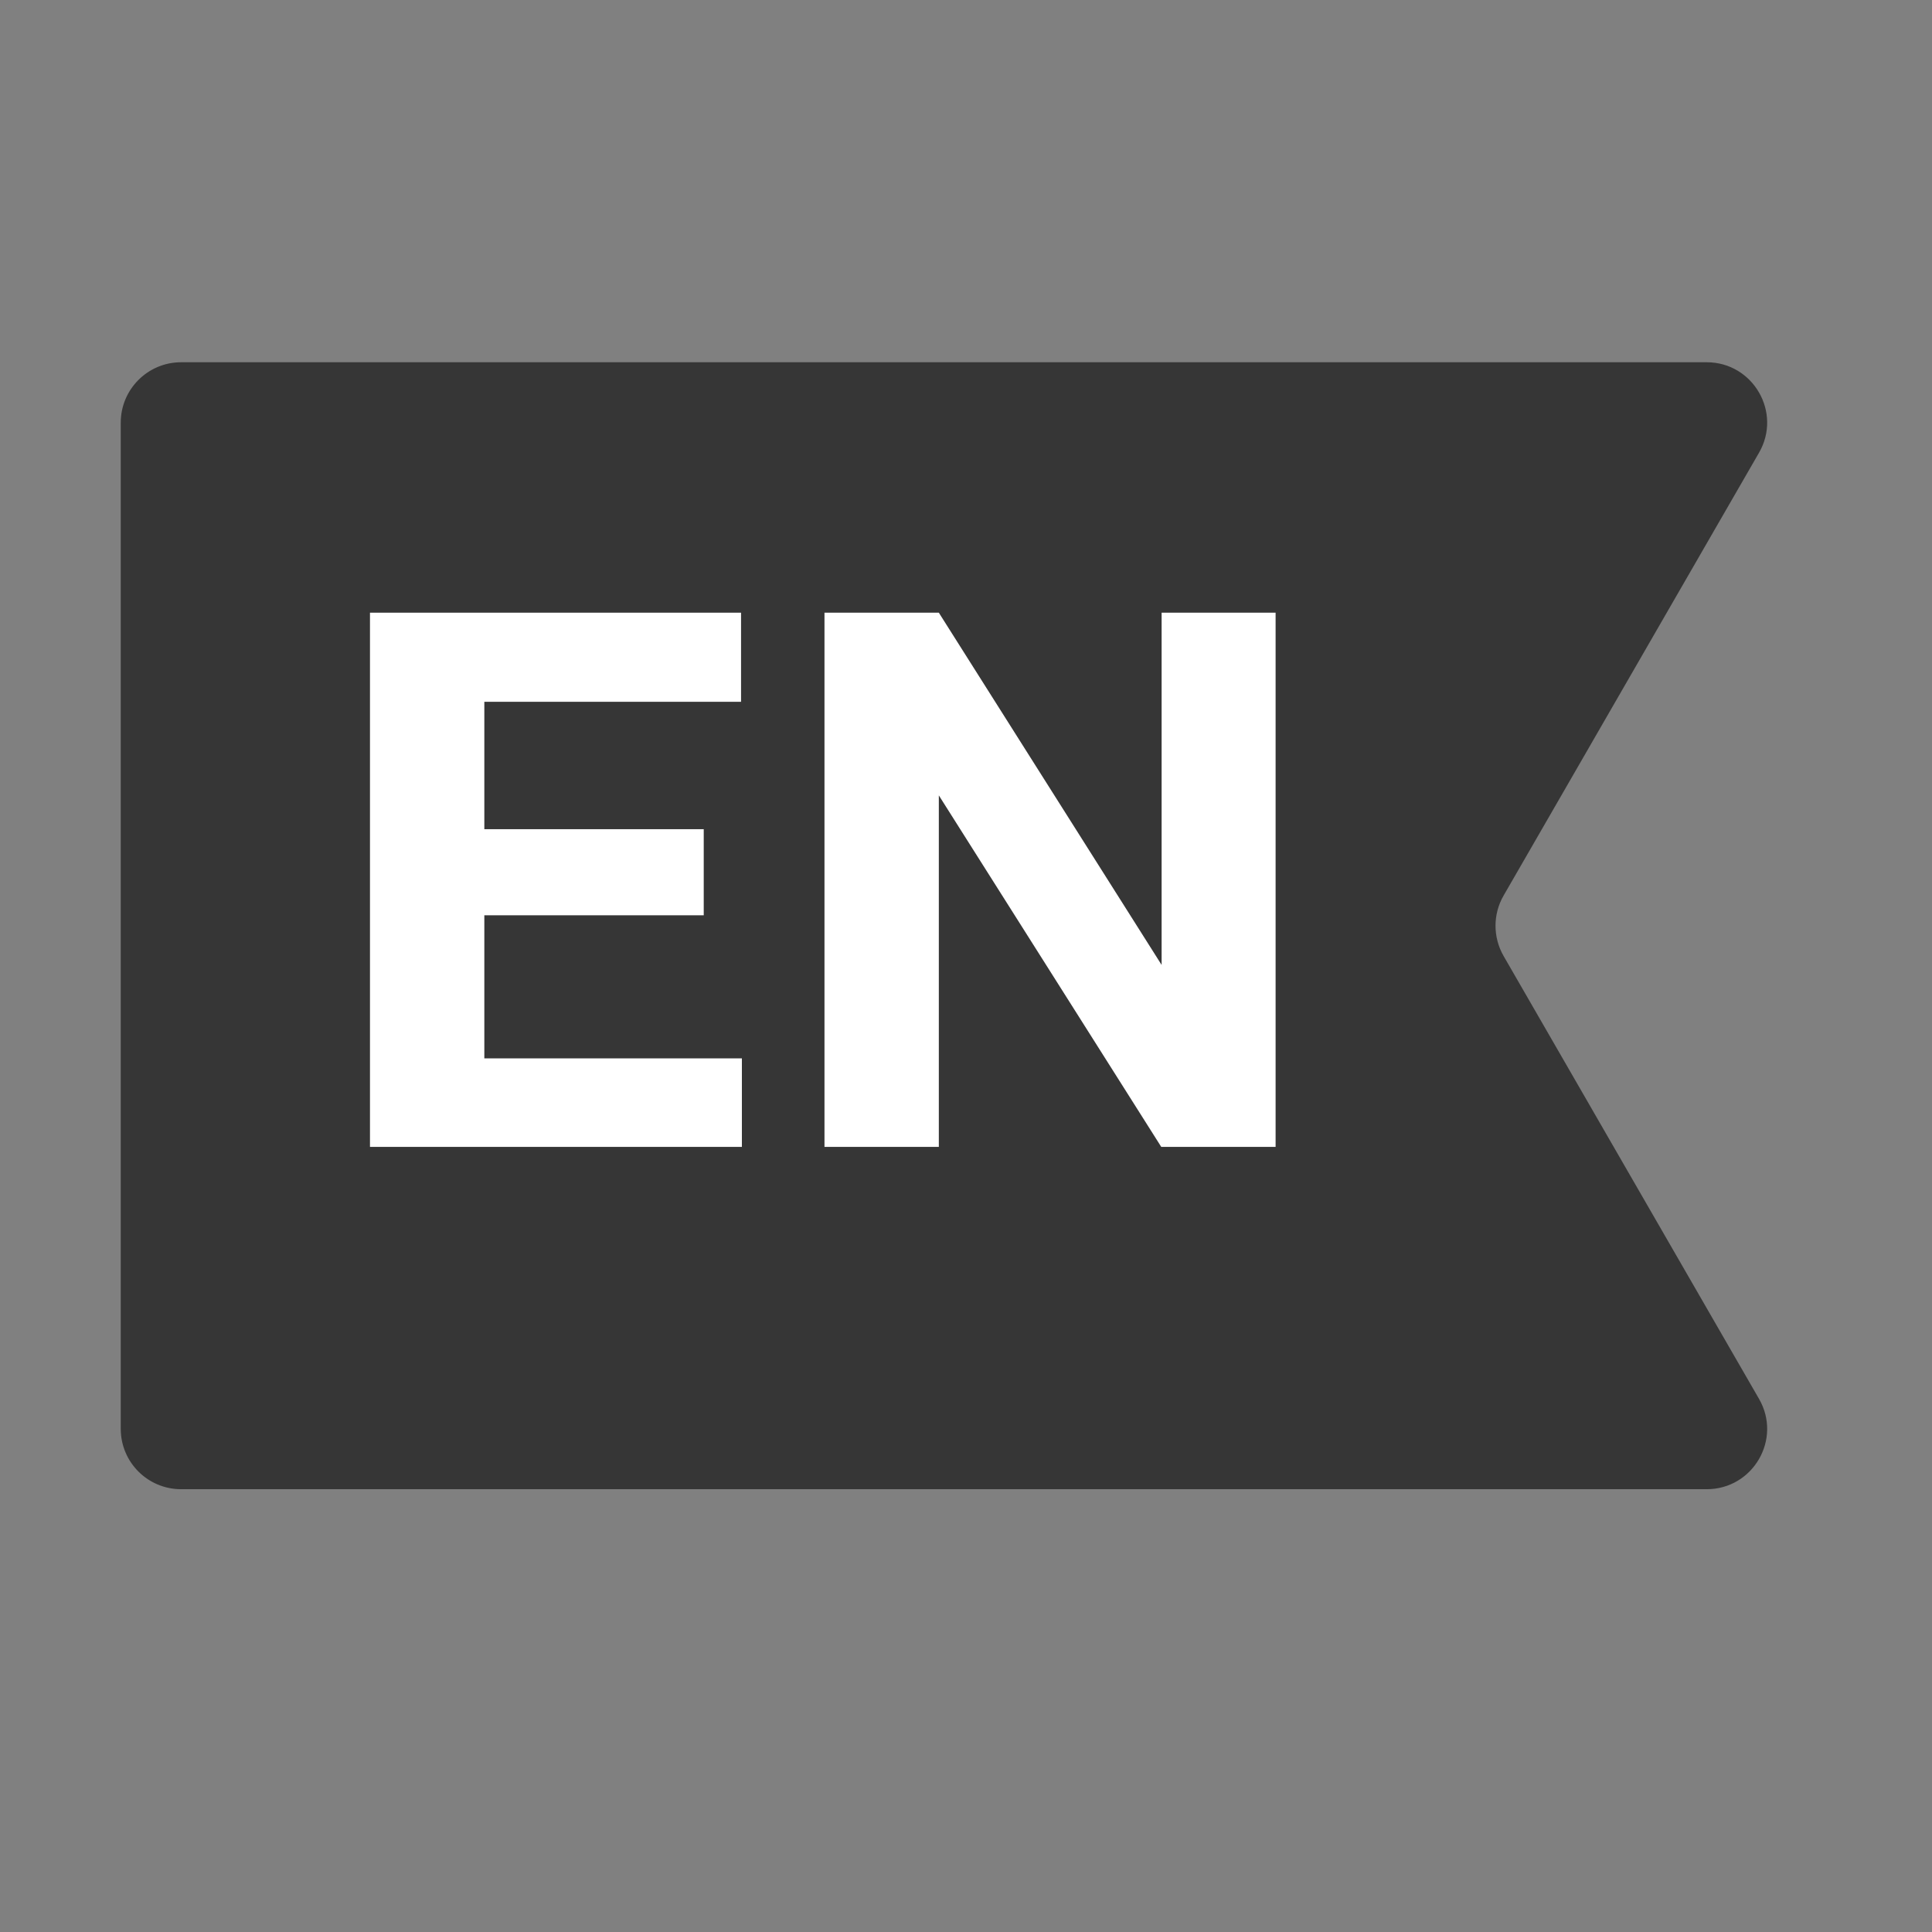 <svg width="16" height="16" viewBox="0 0 16 16" fill="none" xmlns="http://www.w3.org/2000/svg">
<rect x="0" y="0" width="16" height="16" fill="#808080" stroke="none"/>
<path d="M1 3.5C1 3.224 1.224 3 1.5 3H14.134C14.519 3 14.76 3.417 14.567 3.75L12.452 7.417C12.363 7.571 12.363 7.762 12.452 7.917L14.567 11.584C14.76 11.917 14.519 12.333 14.134 12.333H1.5C1.224 12.333 1 12.11 1 11.833V3.5Z" fill="#363636"/>
<path d="M5.828 7.58H4.011V8.765H6.144V9.498H3.064V5.074H6.137V5.812H4.011V6.867H5.828V7.58Z" fill="white"/>
<path d="M10.564 9.498H9.617L7.775 6.587V9.498H6.828V5.074H7.775L9.62 7.991V5.074H10.564V9.498Z" fill="white"/>
</svg>
